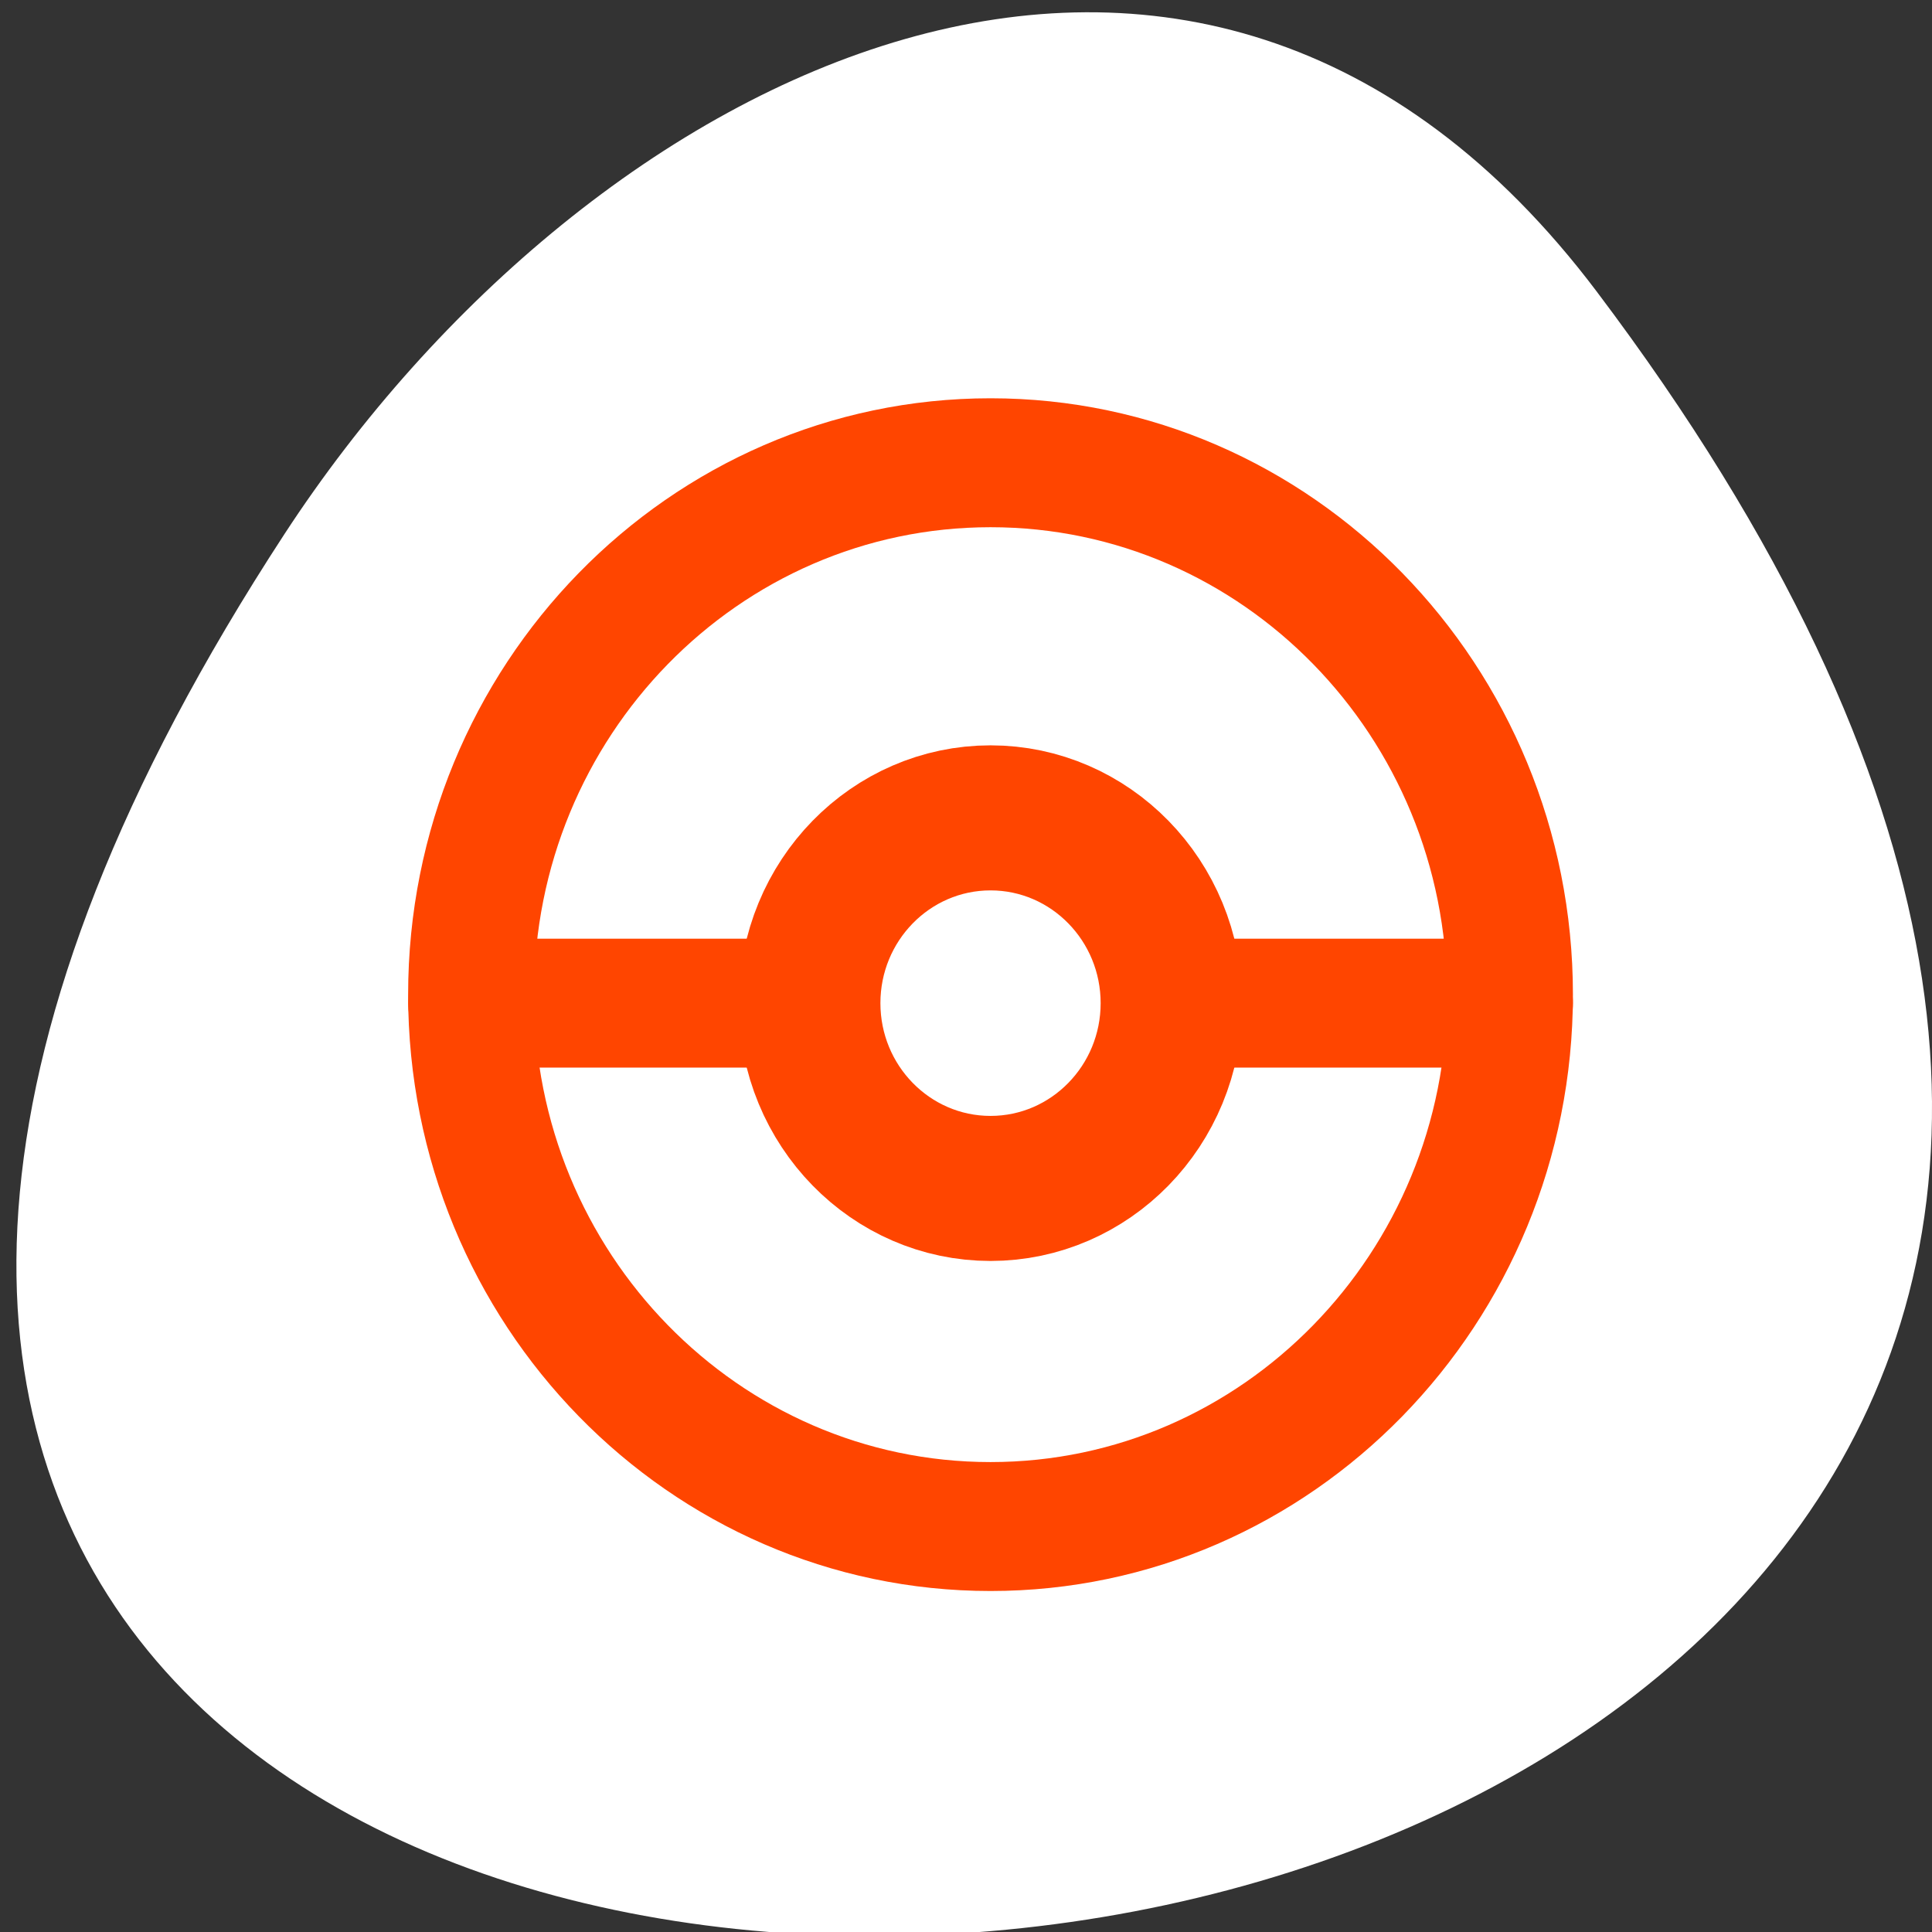 <svg xmlns="http://www.w3.org/2000/svg" viewBox="0 0 256 256"><rect x="0" y="0" width="256" height="256" fill="#333333" stroke="none"/><defs><clipPath><path d="m -24 13 c 0 1.105 -0.672 2 -1.5 2 -0.828 0 -1.5 -0.895 -1.5 -2 0 -1.105 0.672 -2 1.5 -2 0.828 0 1.5 0.895 1.5 2 z" transform="matrix(15.333 0 0 11.5 415 -125.5)"/></clipPath></defs><path transform="translate(-80.27 -882.59)" d="m 291.82 921.19 c 200.11 265.25 -350.59 302.94 -173.86 32.17 40.29 -61.728 120.86 -102.43 173.86 -32.17 z" style="fill:#fff;color:#000"/><g transform="matrix(3.337 0 0 3.417 31.14 25.868)" style="stroke:#ff4500;stroke-linecap:round;stroke-linejoin:round"><g style="fill:none"><path d="m 35.935 31.33 c 0 3.276 -2.659 5.935 -5.935 5.935 -3.276 0 -5.935 -2.659 -5.935 -5.935 0 -3.276 2.659 -5.935 5.935 -5.935 3.276 0 5.935 2.659 5.935 5.935 z" style="display:block;color:#000;stroke-width:8.125"/><path d="m 50.627 31.33 h -41.25" style="stroke-width:5"/></g><g style="color:#000"><path d="m 35.935 31.33 c 0 3.276 -2.659 5.935 -5.935 5.935 -3.276 0 -5.935 -2.659 -5.935 -5.935 0 -3.276 2.659 -5.935 5.935 -5.935 3.276 0 5.935 2.659 5.935 5.935 z" style="fill:#fff;display:block;stroke-width:3.125"/><path d="m 50.626 31 c 0 11.385 -9.24 20.626 -20.626 20.626 -11.385 0 -20.626 -9.24 -20.626 -20.626 0 -11.385 9.24 -20.626 20.626 -20.626 11.385 0 20.626 9.24 20.626 20.626 z" style="fill:none;stroke-width:5"/></g></g></svg>
